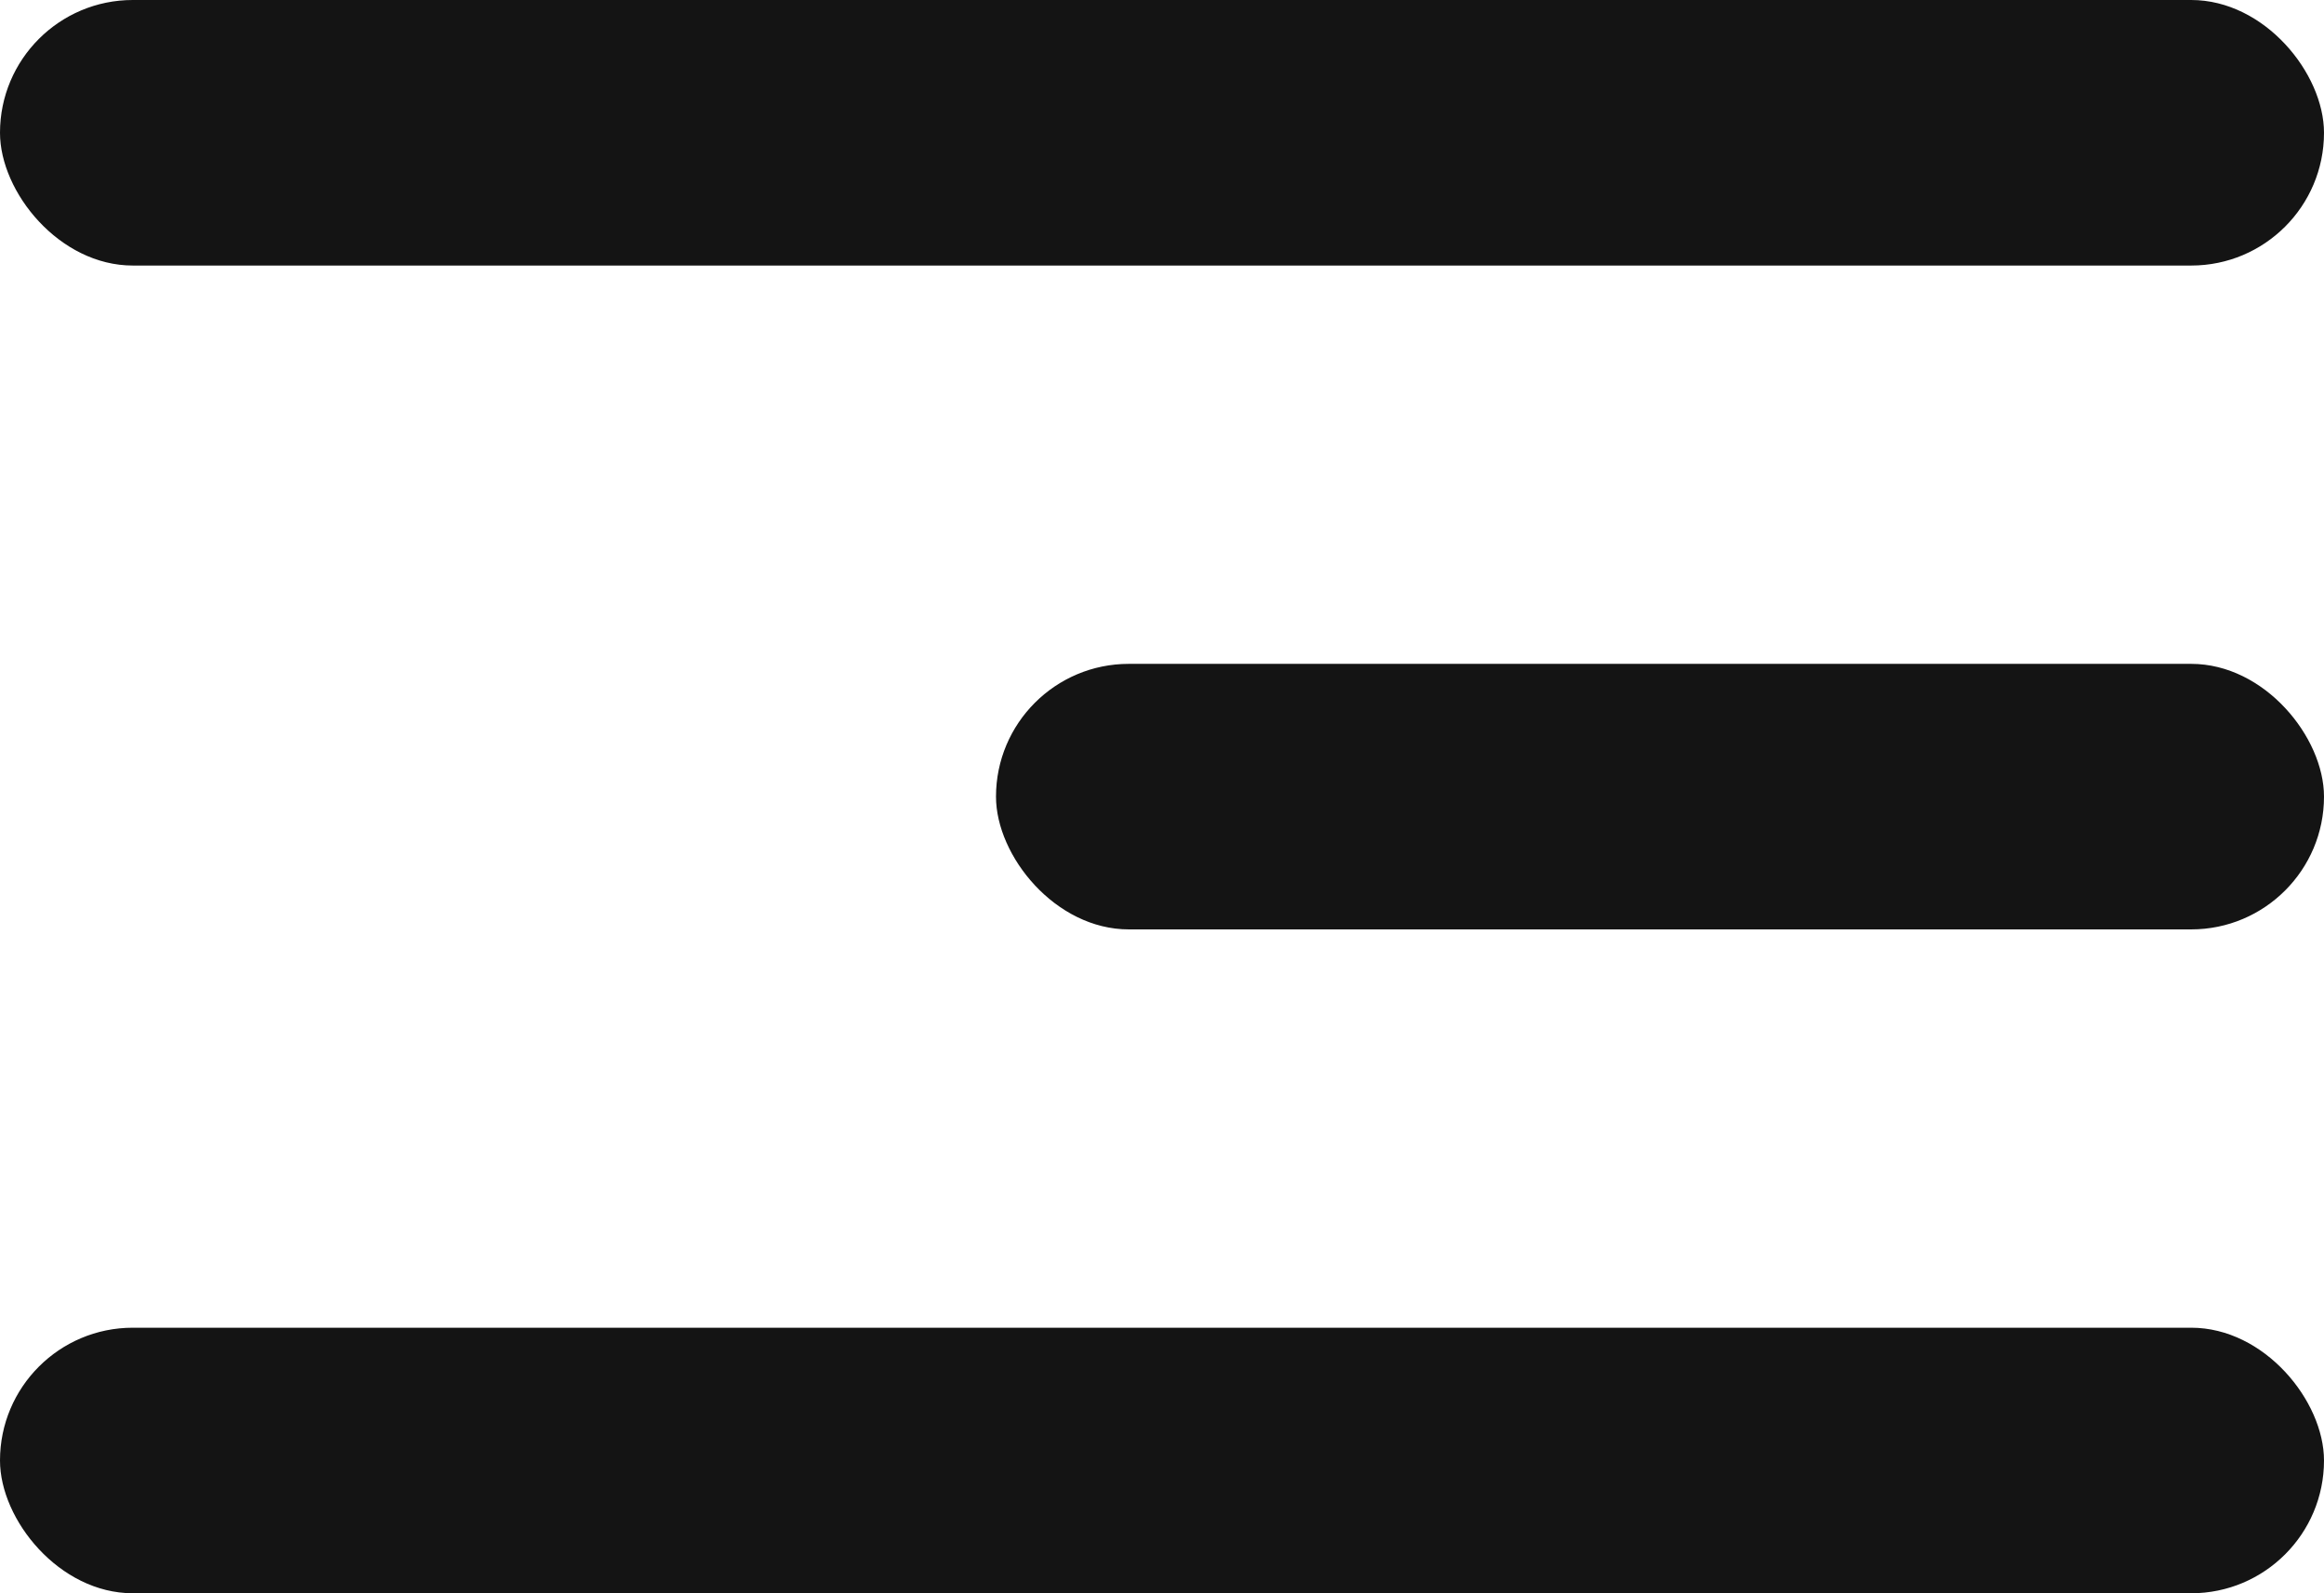 <svg width="35" height="24" viewBox="0 0 35 24" fill="none" xmlns="http://www.w3.org/2000/svg">
<rect width="35" height="4" rx="2" fill="#141414"/>
<rect x="15" y="10" width="20" height="4" rx="2" fill="#141414"/>
<rect y="20" width="35" height="4" rx="2" fill="#141414"/>
</svg>
